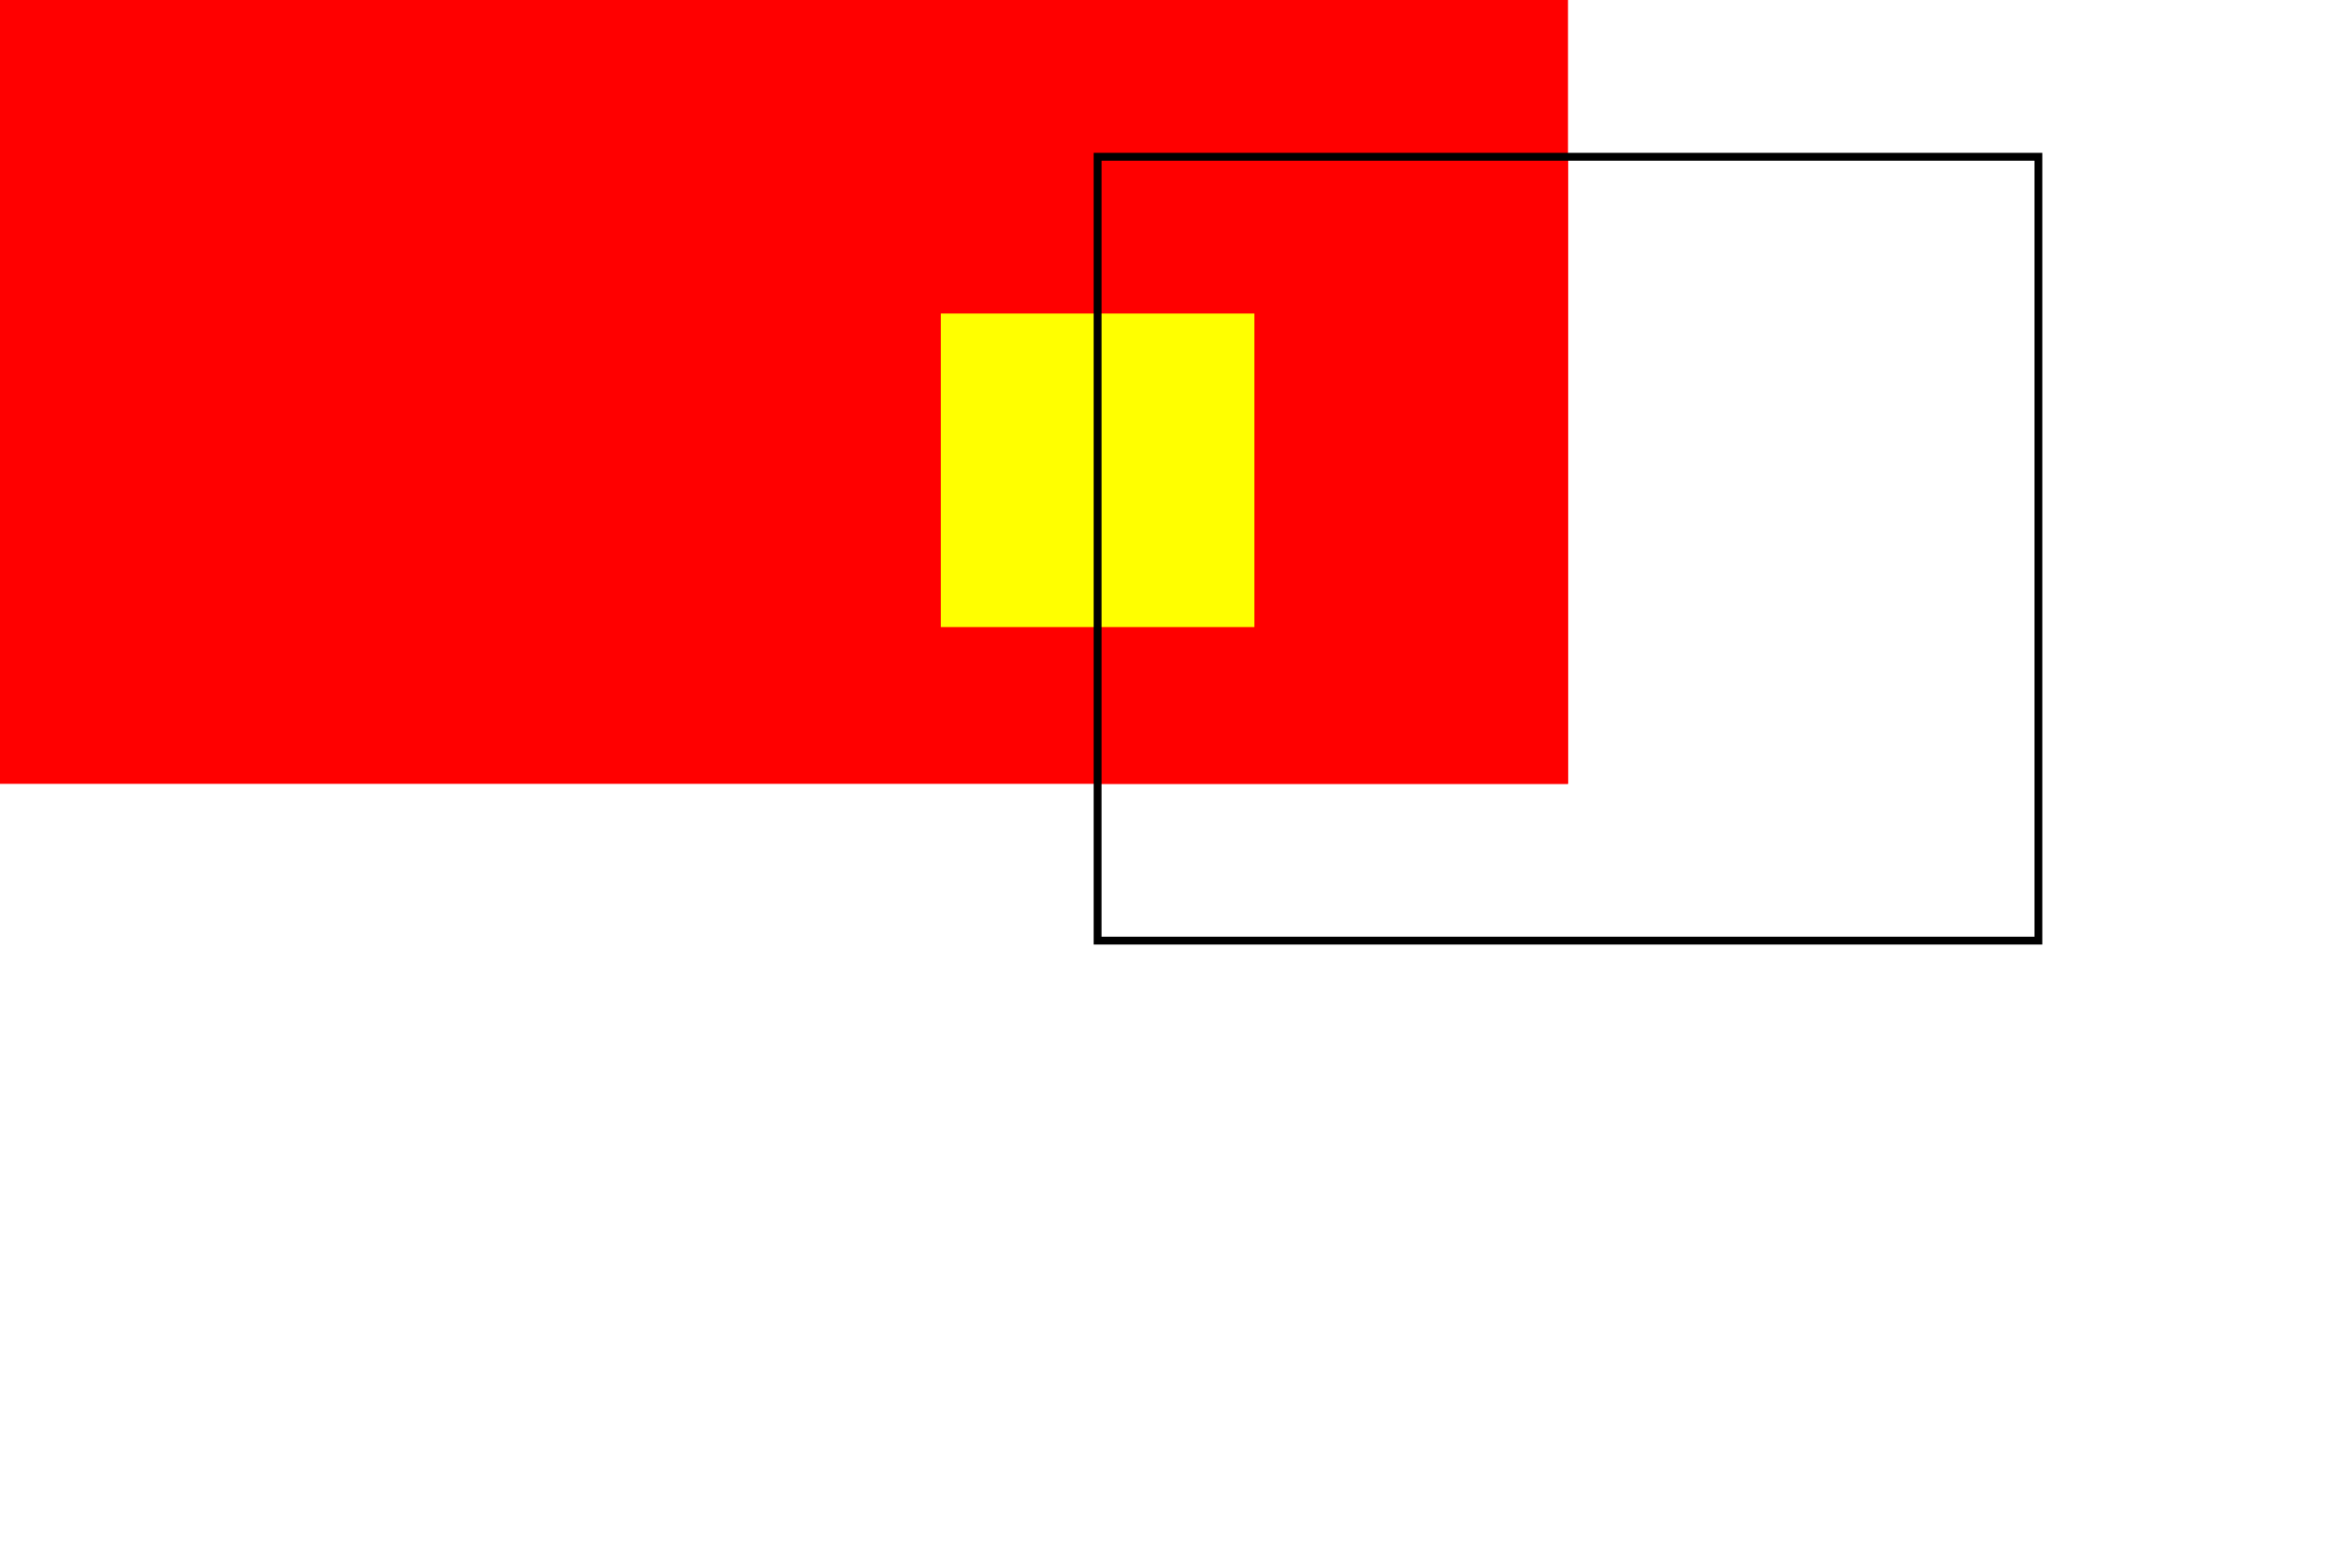 <svg xmlns="http://www.w3.org/2000/svg" xmlns:xlink="http://www.w3.org/1999/xlink" width="300" height="200">
  <clipPath id="clip">
    <rect id="rect" x="140" y="20" width="120" height="100" />
  </clipPath>
  <filter id="blur" width="160%" height="160%" x="-30%" y="-30%">
    <!-- insert a neutral background color to prevent the backdrop showing
         through blurred regions with alpa < 1 -->
    <feFlood flood-color="#fff" result="neutral"/>
    <feGaussianBlur in="SourceGraphic" stdDeviation="10" result="blurred" />
    <feMerge>
      <feMergeNode in="neutral" />
      <feMergeNode in="blurred" />
    </feMerge>
  </filter>
  <!-- group everything you want to include in the backdrop -->
  <g id="backdrop">
    <rect fill="red" x="0" y="0" width="200" height="100" />
    <rect fill="yellow" x="120" y="40" width="40" height="40" />
  </g>
  <!-- make sure the clip-path is applied after the filter -->
  <g style="clip-path: url(#clip)">
    <use xlink:href="#backdrop" style="filter: url(#blur)" />
  </g>
  <use xlink:href="#rect" style="fill:none;stroke:black" />
</svg>
